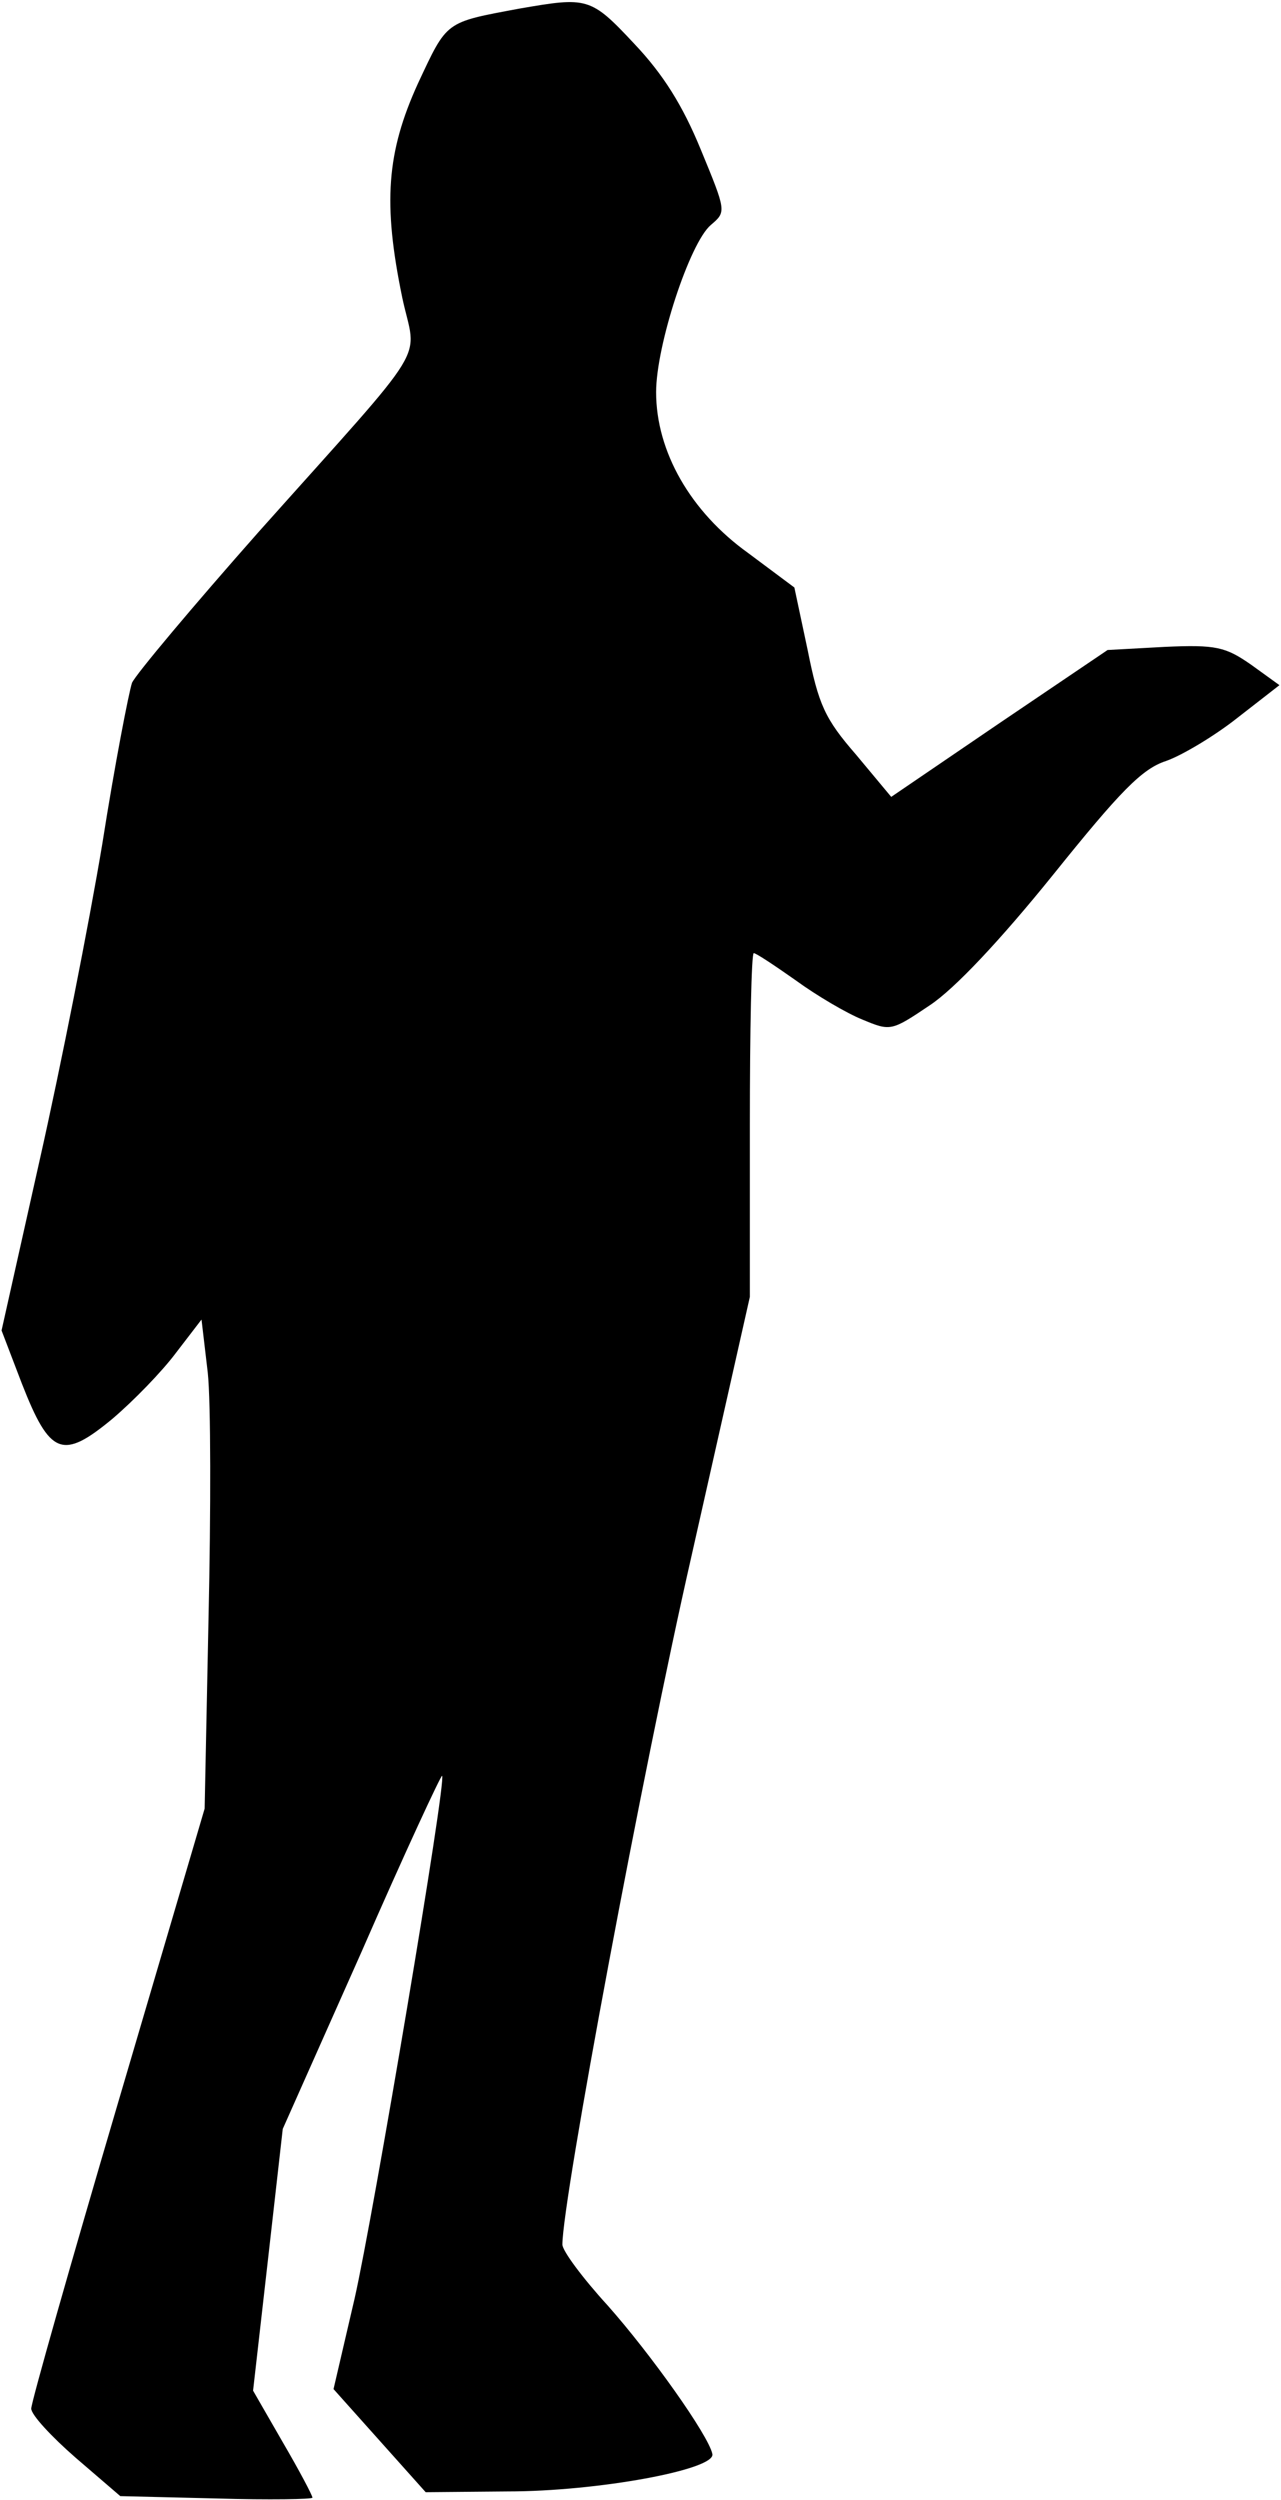 <?xml version="1.0" standalone="no"?>
<!DOCTYPE svg PUBLIC "-//W3C//DTD SVG 20010904//EN"
 "http://www.w3.org/TR/2001/REC-SVG-20010904/DTD/svg10.dtd">
<svg version="1.0" xmlns="http://www.w3.org/2000/svg"
 width="164pt" height="320pt" viewBox="0 0 164 320"
 preserveAspectRatio="xMidYMid meet">
<g transform="translate(0,320) scale(0.1,-0.1)"
fill="#000000" stroke="none">
<path fill="#000000" stroke="none" d="M665 3189 c-96 -18 -92 -15 -130 -96
-40 -88 -45 -153 -20 -274 18 -85 41 -48 -184 -300 -84 -95 -157 -182 -162
-193 -4 -12 -22 -104 -38 -206 -17 -102 -53 -284 -80 -404 l-49 -219 26 -68
c36 -92 52 -98 116 -45 27 23 63 60 81 84 l33 43 8 -68 c4 -37 4 -178 1 -313
l-5 -245 -111 -377 c-61 -207 -111 -383 -111 -391 0 -8 26 -36 57 -63 l57 -49
123 -3 c68 -2 123 -1 123 1 0 3 -17 35 -38 71 l-38 66 19 167 19 168 101 227
c55 126 102 227 103 225 6 -5 -88 -563 -112 -669 l-27 -116 59 -66 59 -66 105
1 c115 0 267 28 262 48 -5 24 -79 128 -134 190 -32 35 -58 70 -58 78 0 57 103
608 165 880 l75 333 0 220 c0 121 2 220 5 220 3 0 27 -16 54 -35 26 -19 65
-42 85 -50 36 -15 37 -15 86 18 32 21 91 84 158 167 86 107 114 136 145 146
20 7 62 32 91 55 l54 42 -36 26 c-33 23 -45 26 -111 23 l-73 -4 -139 -94 -138
-94 -45 54 c-40 46 -48 64 -62 134 l-17 80 -59 44 c-74 53 -118 130 -118 206
0 60 43 191 70 214 20 17 20 17 -13 97 -23 56 -48 96 -85 135 -56 60 -60 60
-147 45z"/>
</g>
</svg>
